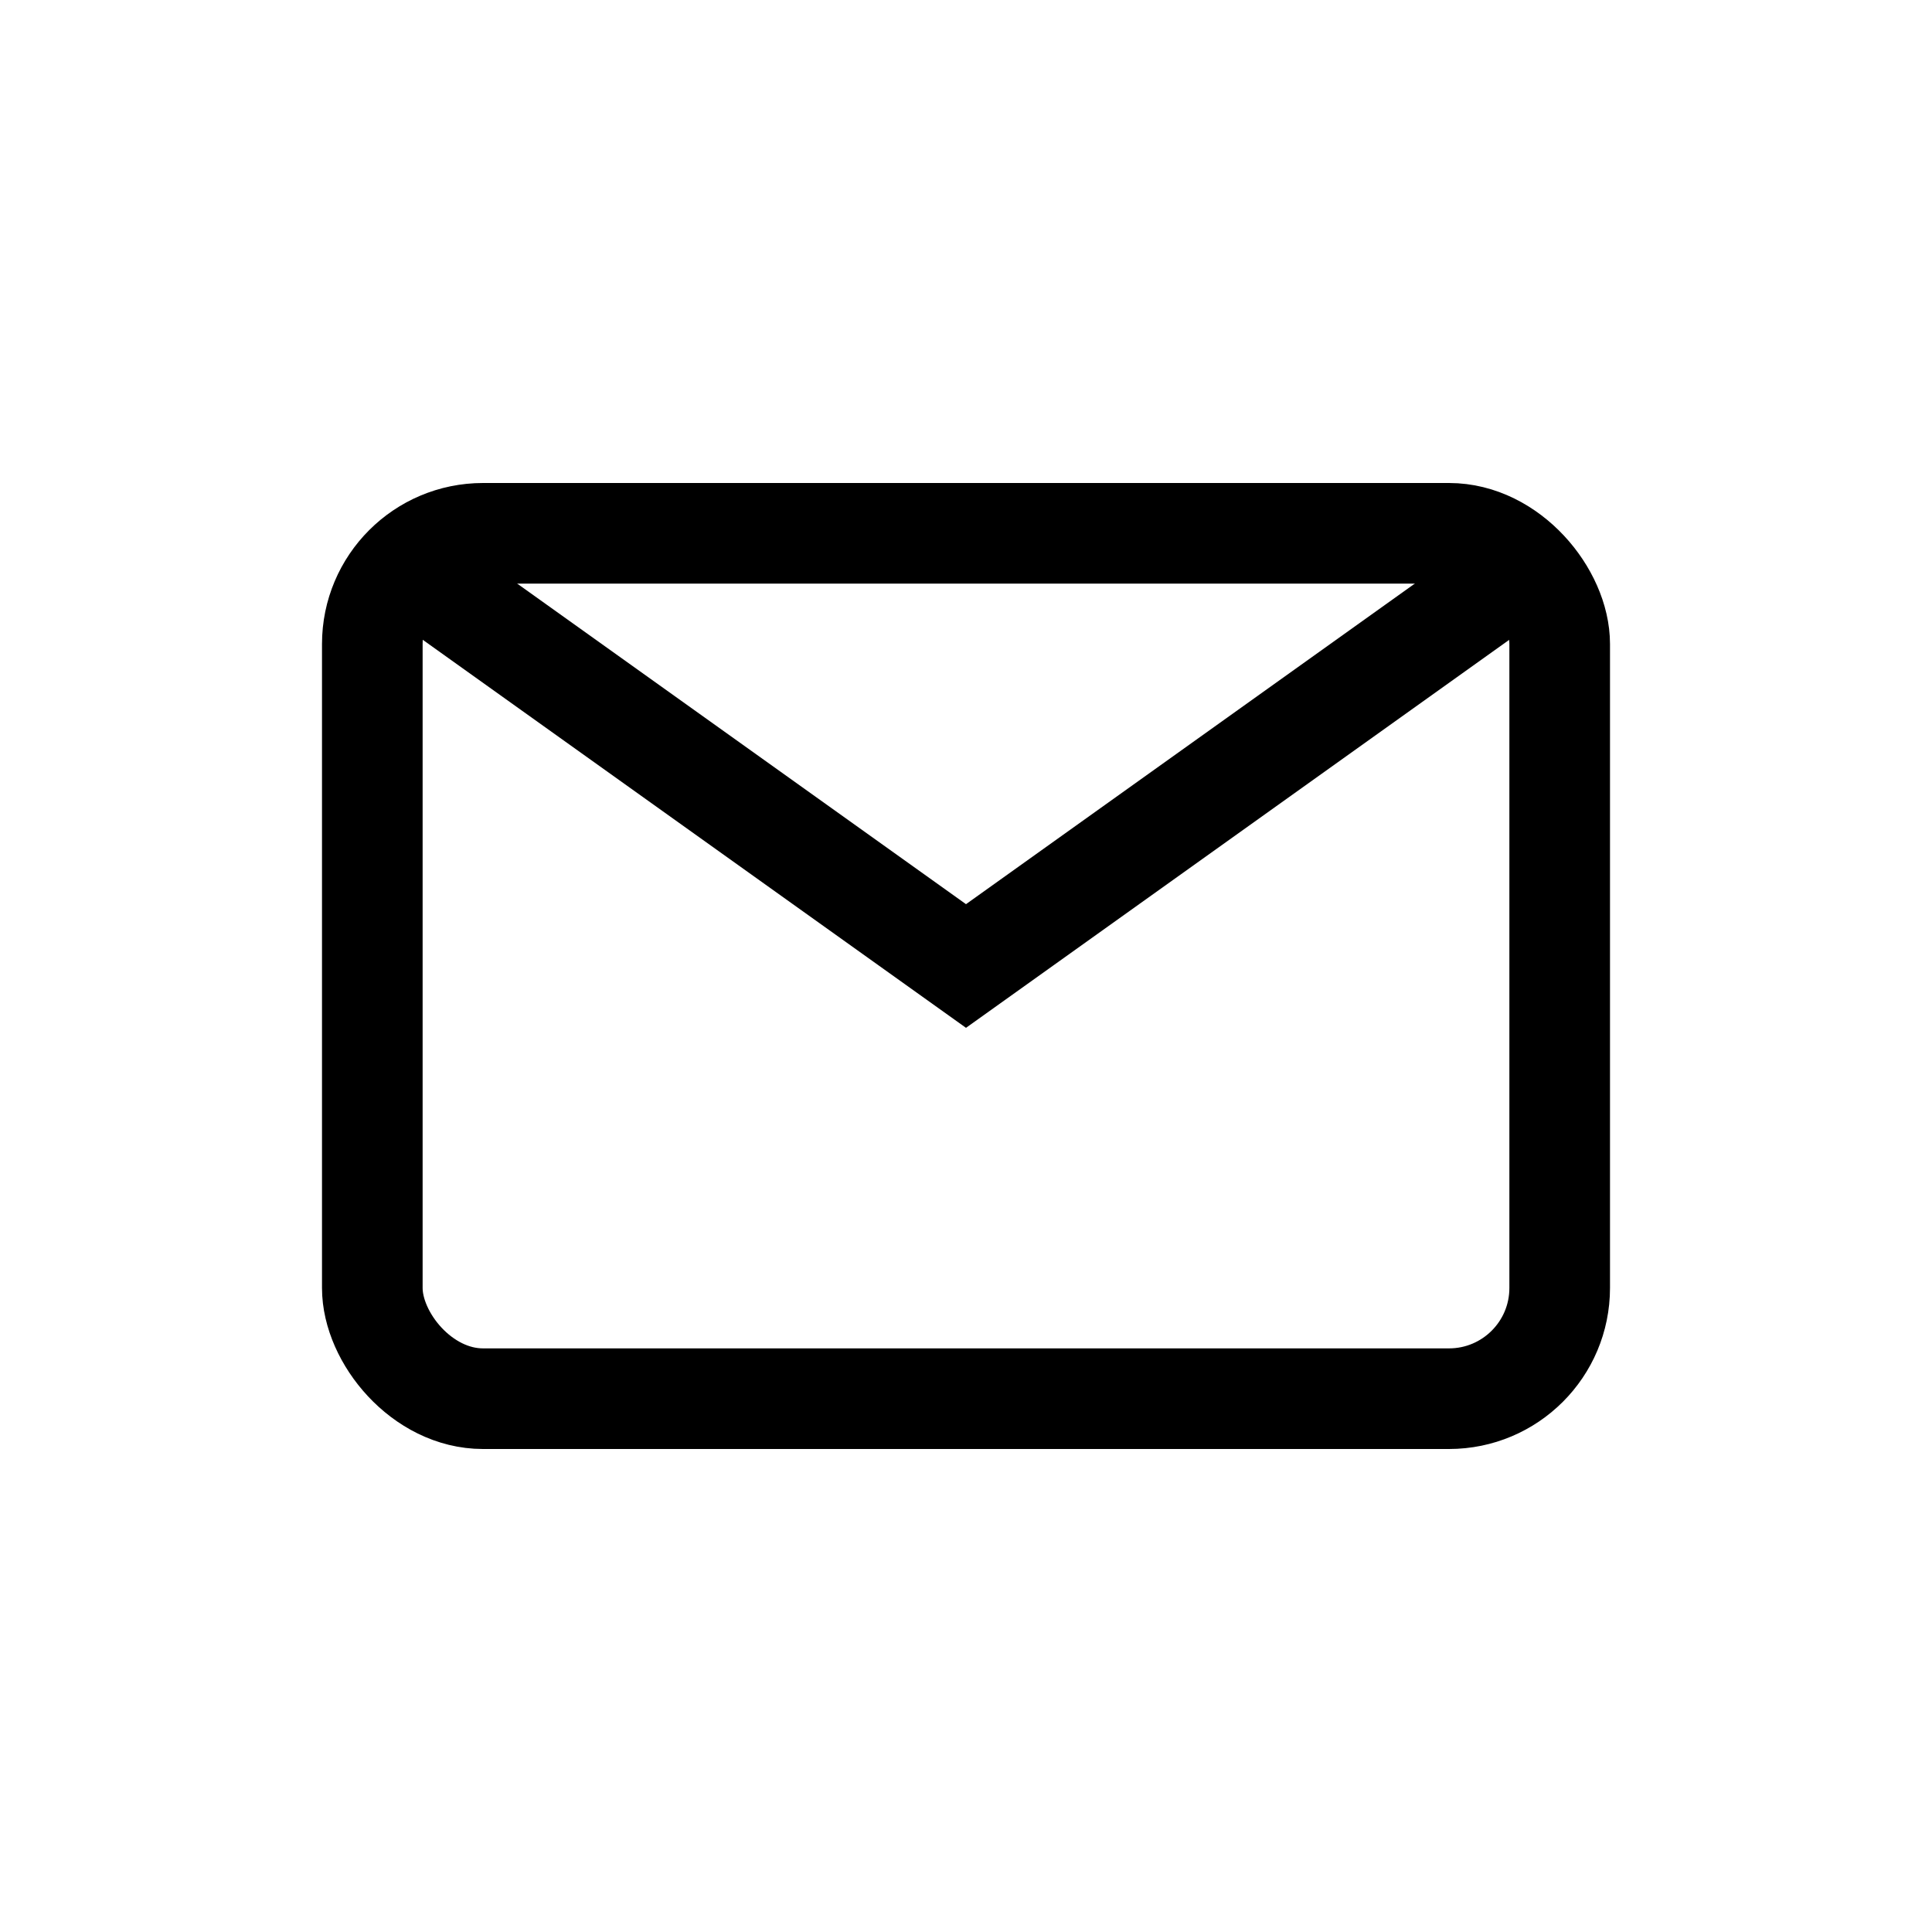 <svg width="24" height="24" viewBox="0 0 24 24" fill="none" xmlns="http://www.w3.org/2000/svg">
  <rect x="4.625" y="6.625" width="14.75" height="10.75" rx="1.375" stroke="currentColor" stroke-width="1.25"></rect>
  <path d="M5 7L12 12L19 7" stroke="currentColor" stroke-width="1.25"></path>
</svg>

